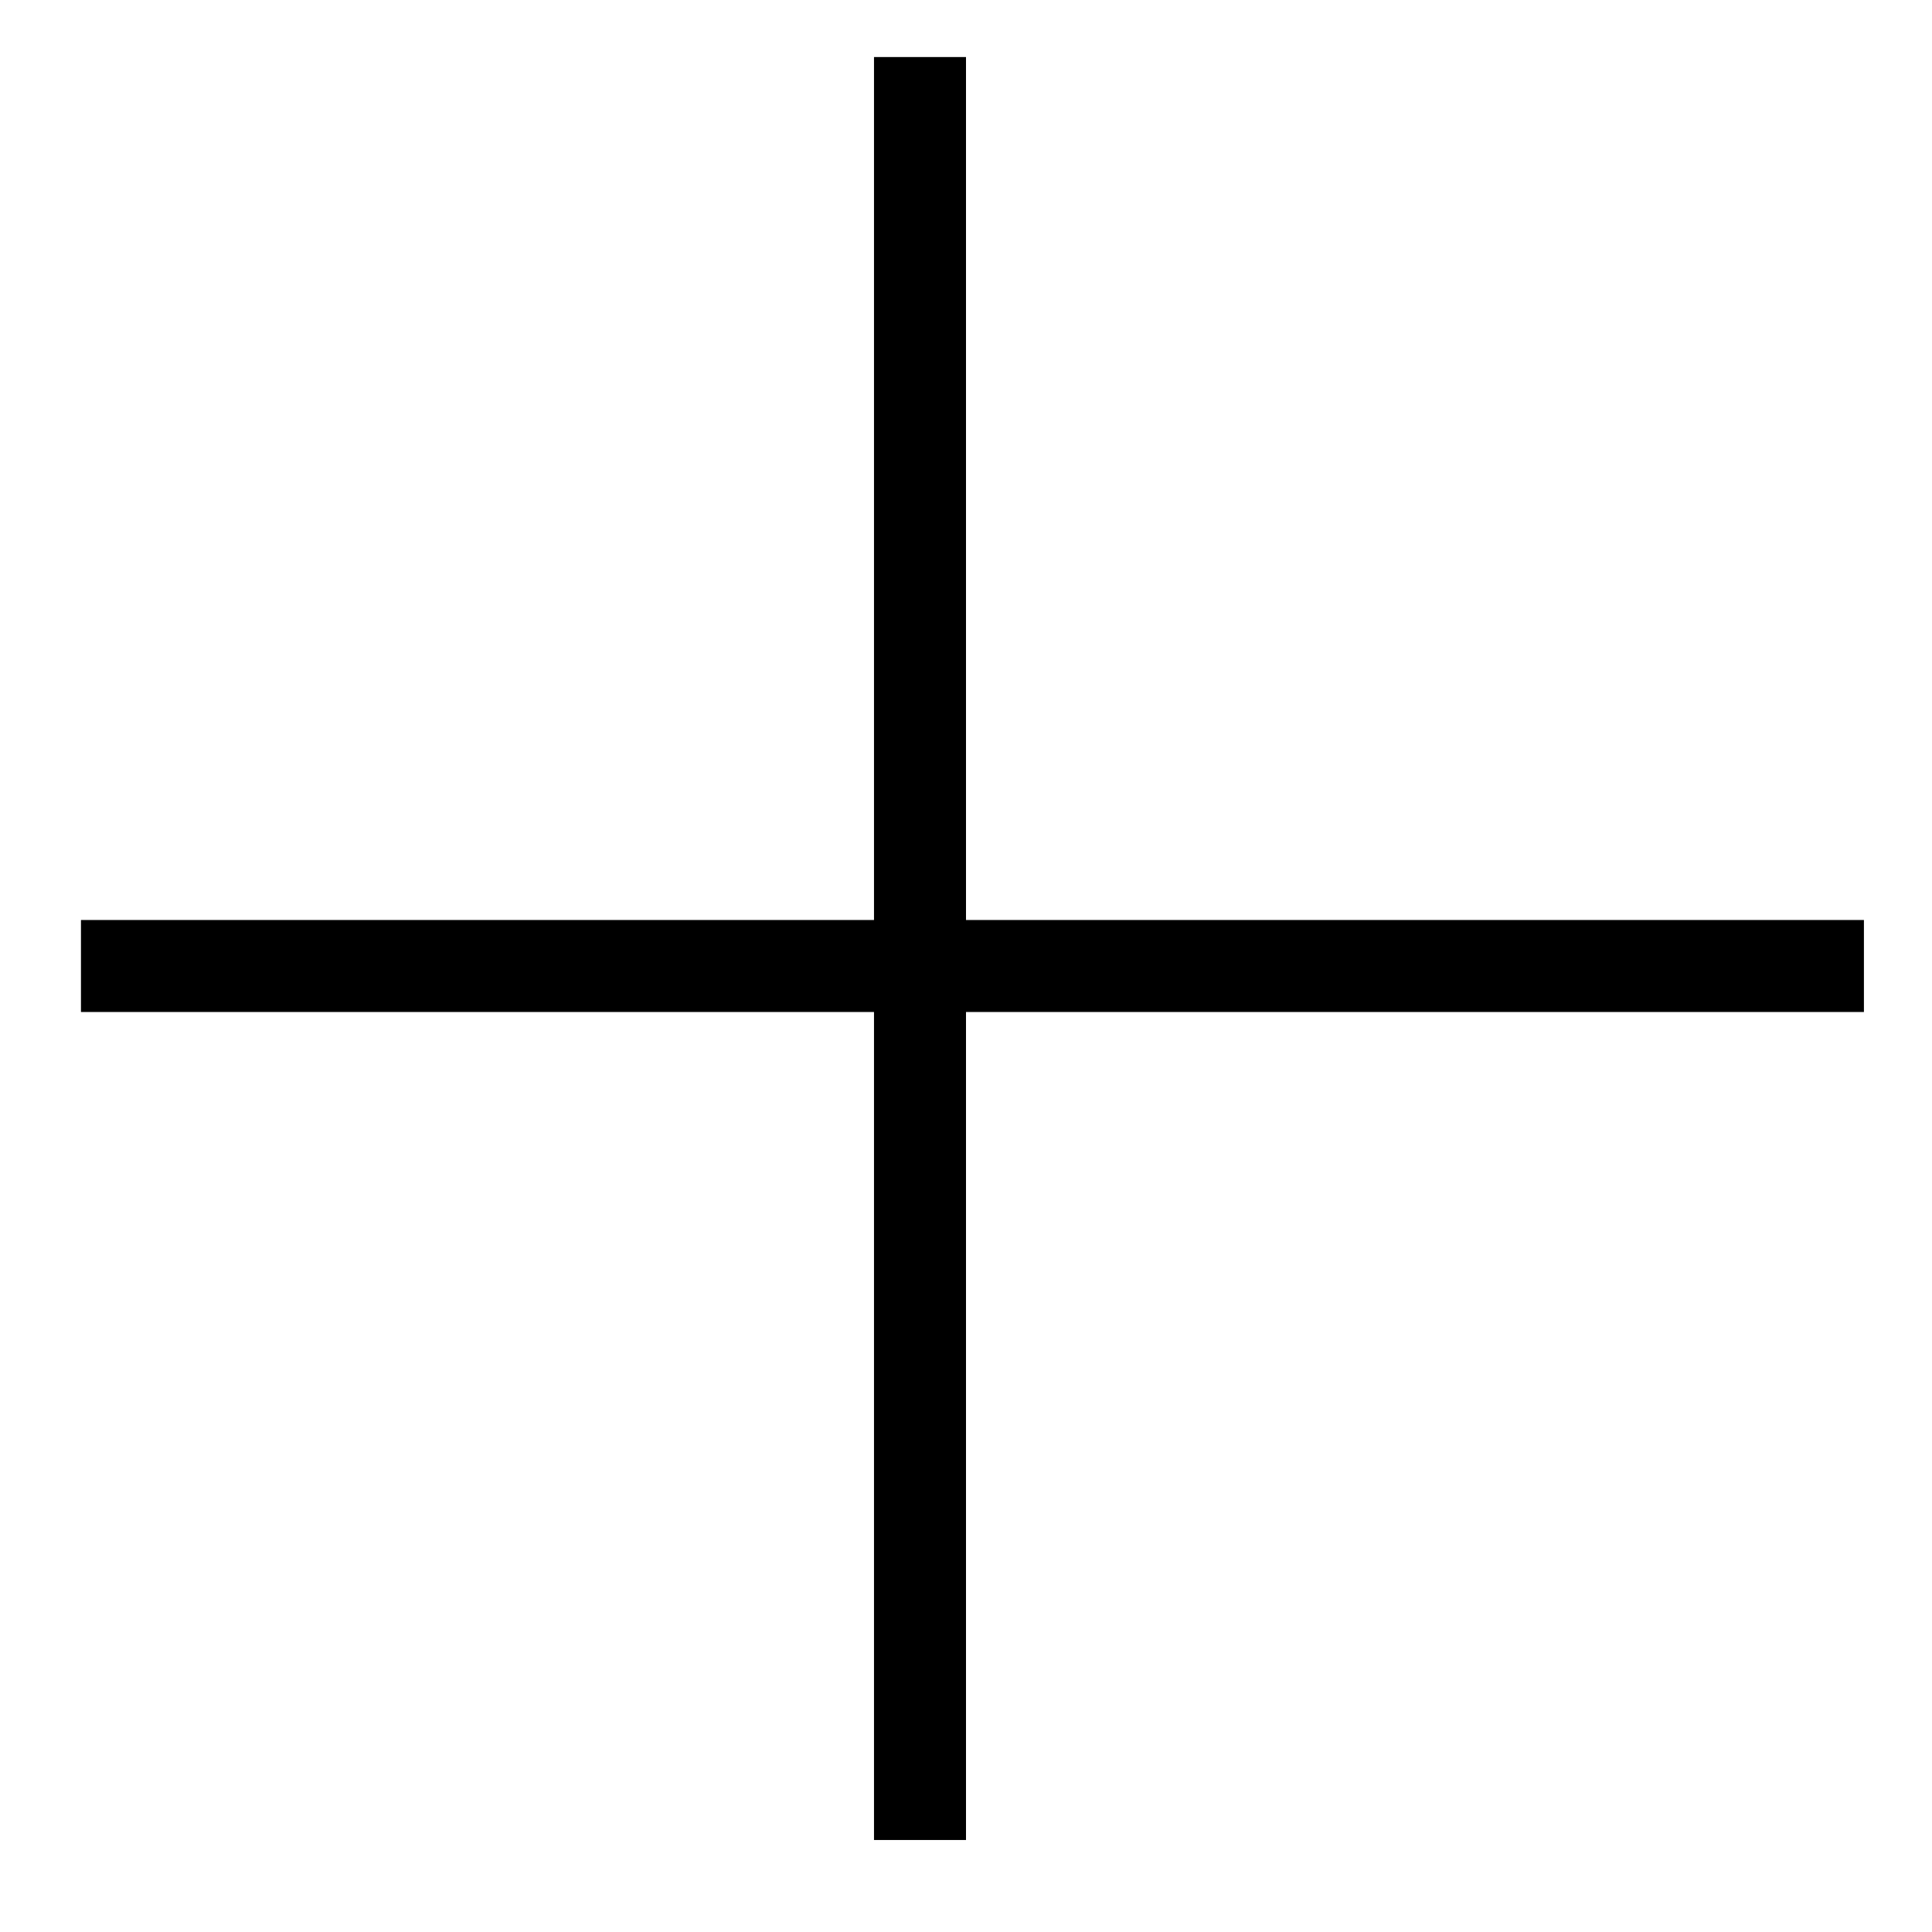 <svg width="1em" height="1em" viewBox="0 0 21 20" fill="none" xmlns="http://www.w3.org/2000/svg">
<path d="M10 0.12V19.5" stroke="currentcolor"/>
<path d="M0.88 10L20.26 10" stroke="currentcolor"/>
</svg>
